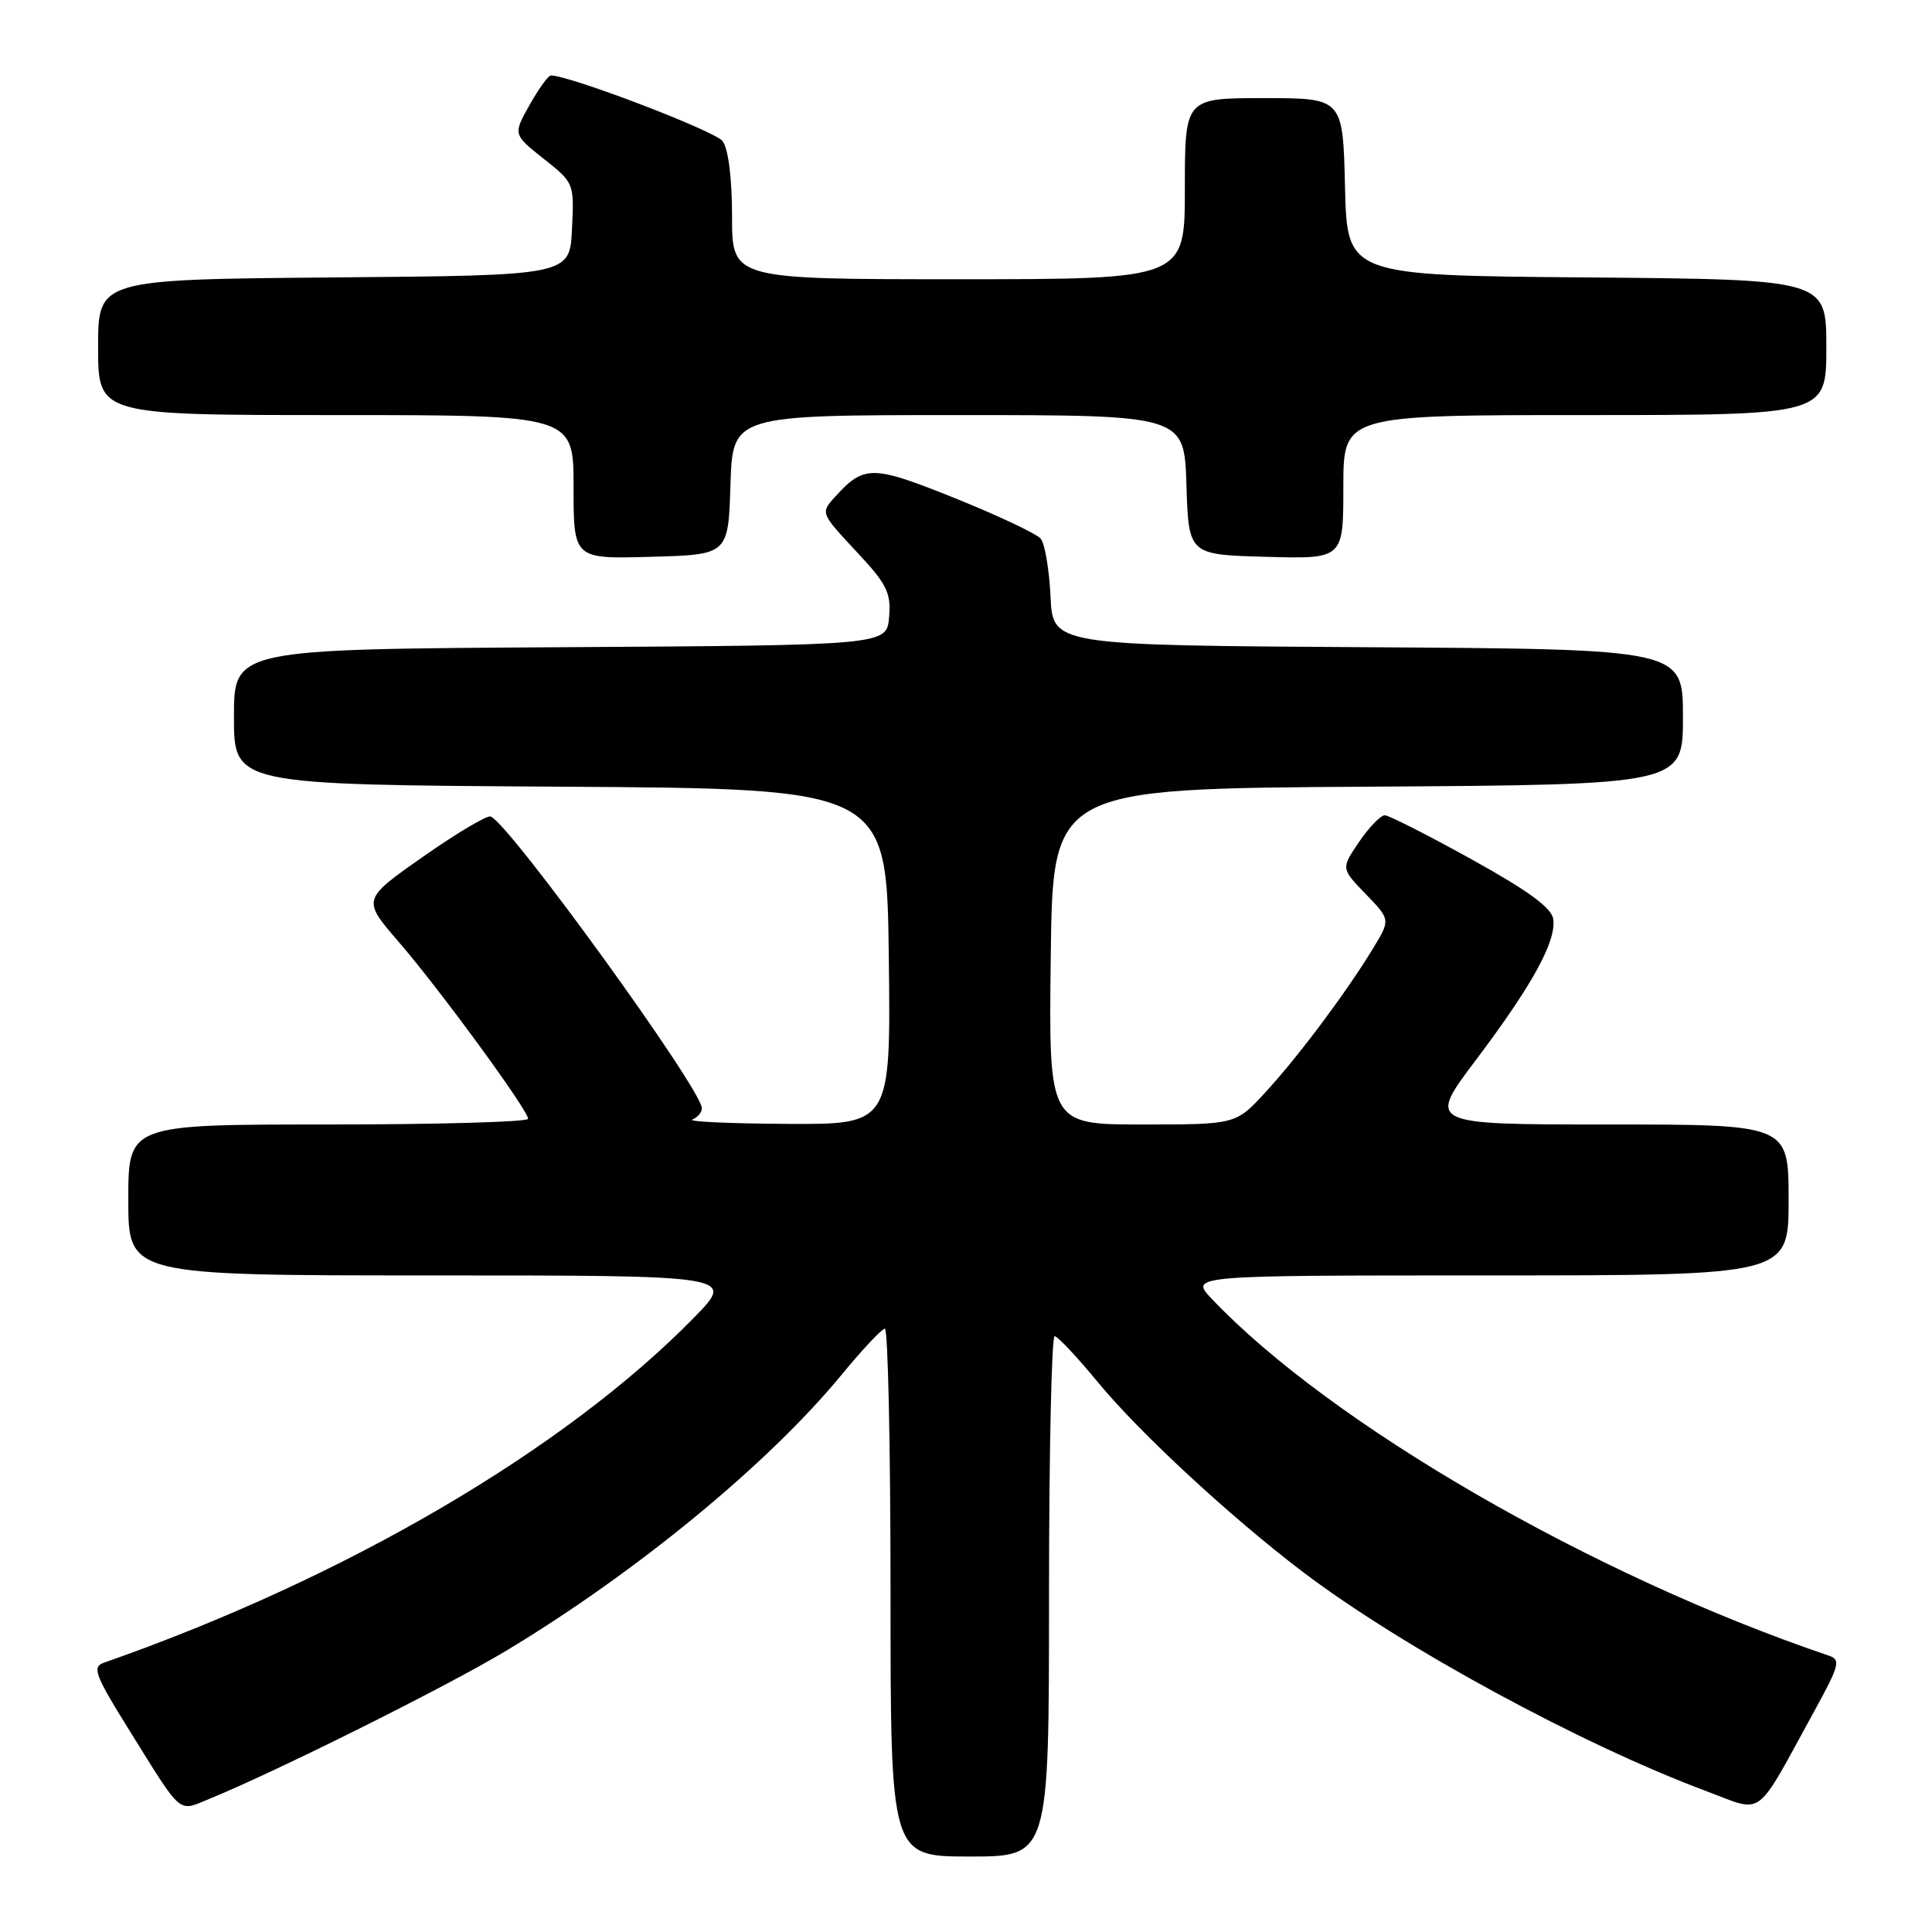 <?xml version="1.0" encoding="UTF-8" standalone="no"?>
<!DOCTYPE svg PUBLIC "-//W3C//DTD SVG 1.1//EN" "http://www.w3.org/Graphics/SVG/1.1/DTD/svg11.dtd" >
<svg xmlns="http://www.w3.org/2000/svg" xmlns:xlink="http://www.w3.org/1999/xlink" version="1.1" viewBox="0 0 256 256">
 <g >
 <path fill="currentColor"
d=" M 139.00 211.50 C 139.00 192.53 139.34 177.02 139.75 177.05 C 140.16 177.08 142.75 179.84 145.50 183.18 C 150.99 189.85 163.10 201.05 172.61 208.27 C 185.81 218.28 209.57 231.18 226.21 237.38 C 233.83 240.22 232.44 241.26 240.40 226.74 C 243.76 220.61 243.94 219.92 242.30 219.37 C 211.03 208.78 176.32 188.71 160.56 172.10 C 157.63 169.00 157.63 169.00 197.31 169.00 C 237.00 169.00 237.00 169.00 237.00 159.00 C 237.00 149.00 237.00 149.00 213.06 149.00 C 189.12 149.00 189.12 149.00 195.56 140.46 C 203.04 130.54 206.25 124.69 205.81 121.77 C 205.59 120.28 202.47 118.01 195.00 113.87 C 189.22 110.67 184.05 108.04 183.50 108.03 C 182.95 108.02 181.42 109.60 180.09 111.55 C 177.69 115.08 177.69 115.08 180.97 118.47 C 184.25 121.86 184.25 121.86 181.93 125.68 C 178.39 131.50 172.02 140.02 167.66 144.75 C 163.75 149.00 163.75 149.00 151.35 149.00 C 138.96 149.00 138.96 149.00 139.23 126.75 C 139.50 104.50 139.50 104.50 181.25 104.24 C 223.00 103.98 223.00 103.98 223.00 95.00 C 223.00 86.02 223.00 86.02 181.25 85.76 C 139.50 85.50 139.50 85.50 139.20 79.04 C 139.03 75.48 138.45 72.04 137.90 71.38 C 137.35 70.72 132.24 68.31 126.53 66.01 C 115.52 61.59 114.50 61.58 110.59 65.90 C 108.73 67.96 108.76 68.03 113.41 73.01 C 117.53 77.41 118.08 78.51 117.81 81.77 C 117.50 85.50 117.50 85.50 74.25 85.76 C 31.00 86.02 31.00 86.02 31.00 95.00 C 31.00 103.98 31.00 103.98 74.25 104.24 C 117.50 104.50 117.50 104.50 117.77 126.75 C 118.04 149.00 118.04 149.00 104.27 148.92 C 96.70 148.88 91.06 148.62 91.75 148.34 C 92.44 148.06 93.00 147.39 93.00 146.85 C 93.00 144.35 67.44 109.04 65.01 108.19 C 64.52 108.01 60.48 110.42 56.04 113.53 C 47.97 119.19 47.97 119.19 52.86 124.84 C 58.27 131.10 69.95 147.07 69.98 148.25 C 69.99 148.66 58.08 149.00 43.50 149.00 C 17.00 149.00 17.00 149.00 17.00 159.00 C 17.00 169.00 17.00 169.00 57.22 169.00 C 97.43 169.00 97.43 169.00 91.97 174.58 C 74.78 192.14 45.66 209.17 13.73 220.33 C 12.18 220.88 12.60 221.99 17.11 229.23 C 24.27 240.73 23.52 240.09 27.81 238.33 C 36.77 234.66 59.05 223.54 66.91 218.83 C 84.16 208.48 101.77 194.01 111.50 182.18 C 114.25 178.84 116.84 176.08 117.25 176.05 C 117.66 176.02 118.00 191.75 118.00 211.00 C 118.00 246.00 118.00 246.00 128.50 246.00 C 139.00 246.00 139.00 246.00 139.00 211.50 Z  M 96.79 64.25 C 97.08 55.00 97.08 55.00 127.00 55.00 C 156.92 55.00 156.92 55.00 157.21 64.25 C 157.50 73.50 157.50 73.50 167.75 73.78 C 178.00 74.07 178.00 74.07 178.00 64.53 C 178.00 55.00 178.00 55.00 210.00 55.00 C 242.00 55.00 242.00 55.00 242.00 46.01 C 242.00 37.03 242.00 37.03 210.25 36.76 C 178.50 36.50 178.50 36.50 178.22 24.75 C 177.94 13.00 177.94 13.00 167.47 13.00 C 157.00 13.00 157.00 13.00 157.00 25.00 C 157.00 37.00 157.00 37.00 127.00 37.00 C 97.00 37.00 97.00 37.00 97.00 28.69 C 97.00 23.61 96.51 19.73 95.75 18.70 C 94.76 17.36 75.49 10.00 72.99 10.00 C 72.65 10.00 71.38 11.76 70.17 13.91 C 67.98 17.81 67.98 17.81 72.03 21.03 C 76.07 24.22 76.09 24.27 75.79 30.37 C 75.50 36.50 75.50 36.50 44.25 36.76 C 13.00 37.03 13.00 37.03 13.00 46.01 C 13.00 55.00 13.00 55.00 44.50 55.00 C 76.00 55.00 76.00 55.00 76.00 64.53 C 76.00 74.07 76.00 74.07 86.25 73.78 C 96.50 73.50 96.50 73.50 96.79 64.25 Z "/>
</g>
</svg>